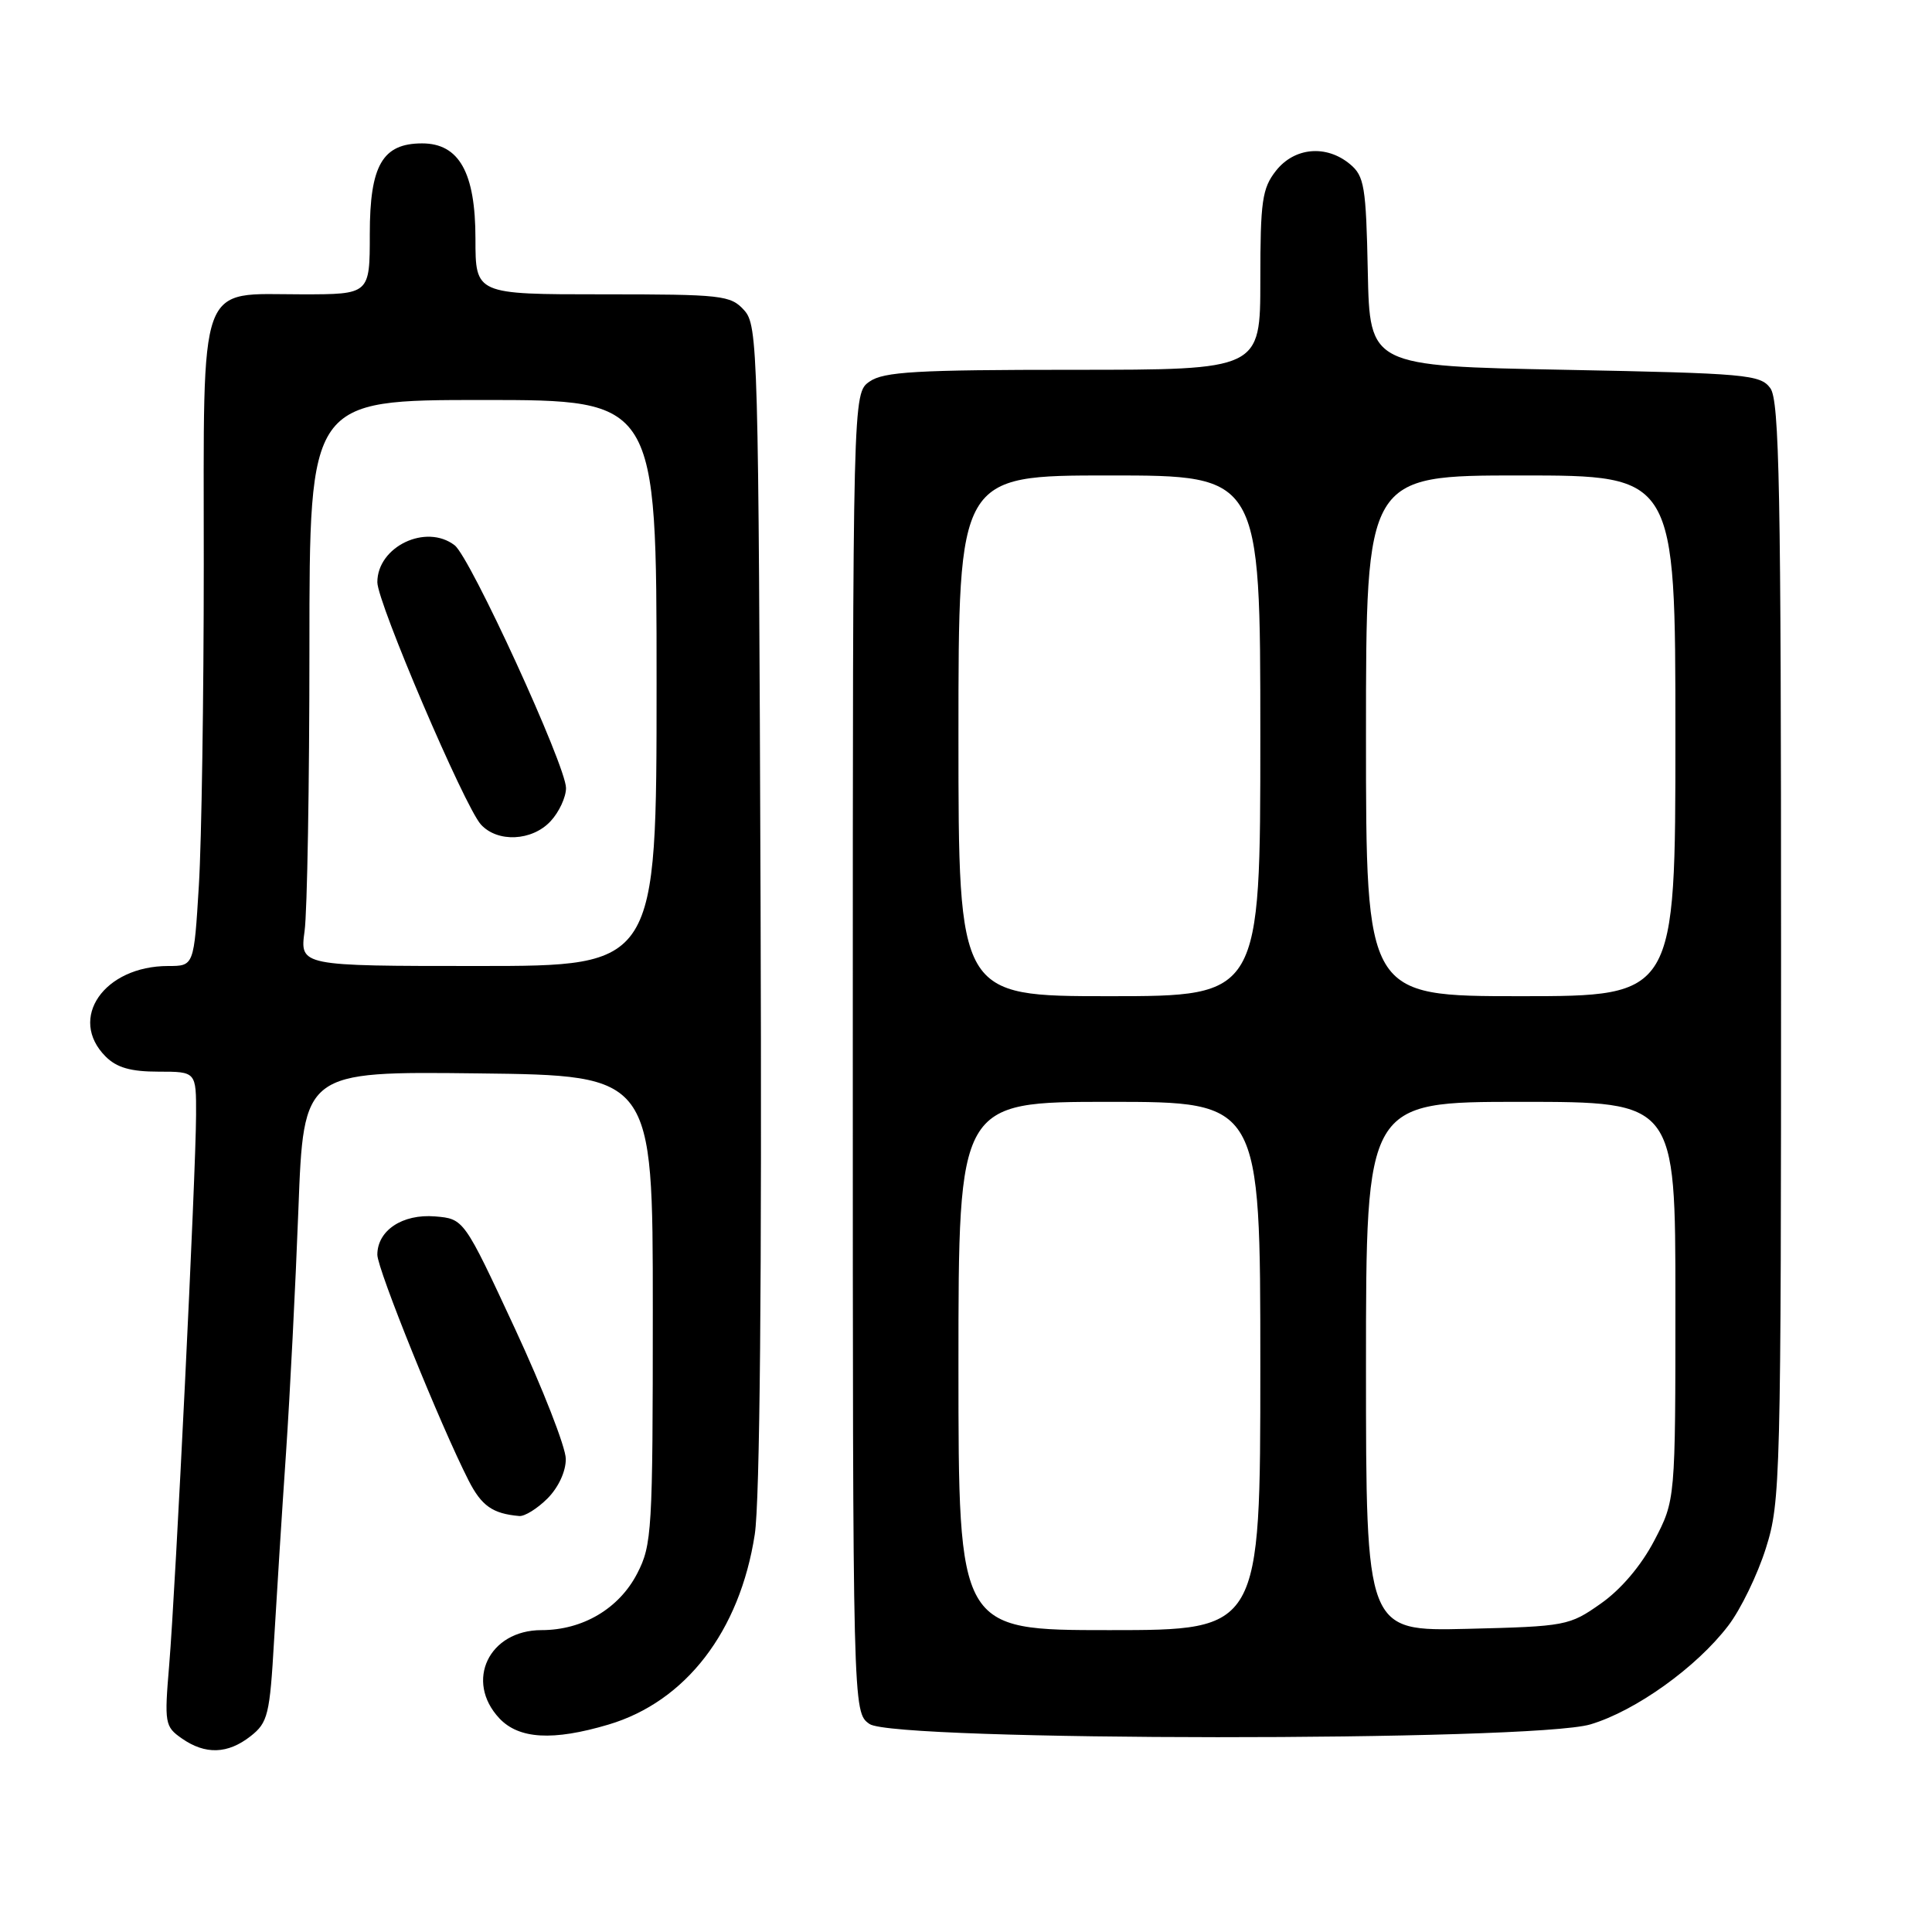 <?xml version="1.0" encoding="UTF-8" standalone="no"?>
<!DOCTYPE svg PUBLIC "-//W3C//DTD SVG 1.1//EN" "http://www.w3.org/Graphics/SVG/1.1/DTD/svg11.dtd" >
<svg xmlns="http://www.w3.org/2000/svg" xmlns:xlink="http://www.w3.org/1999/xlink" version="1.1" viewBox="0 0 256 256">
 <g >
 <path fill="currentColor"
d=" M 33.21 230.05 C 35.50 228.25 35.75 227.23 36.32 217.30 C 36.67 211.36 37.37 200.20 37.90 192.50 C 38.42 184.80 39.16 170.28 39.54 160.23 C 40.23 141.96 40.23 141.96 63.37 142.23 C 86.50 142.50 86.50 142.50 86.50 173.50 C 86.50 202.89 86.39 204.71 84.43 208.50 C 82.03 213.15 77.21 216.00 71.75 216.00 C 64.78 216.00 61.55 222.76 66.17 227.69 C 68.76 230.44 73.27 230.70 80.61 228.52 C 90.86 225.48 98.03 216.16 100.01 203.32 C 100.69 198.88 100.96 169.73 100.78 119.85 C 100.51 46.10 100.43 43.13 98.60 41.10 C 96.80 39.12 95.70 39.00 79.85 39.00 C 63.00 39.00 63.00 39.00 63.00 31.63 C 63.00 22.87 60.84 19.00 55.93 19.00 C 50.68 19.00 49.00 21.91 49.00 31.00 C 49.00 39.00 49.00 39.00 40.00 39.00 C 26.08 39.00 27.00 36.46 27.00 74.84 C 27.00 92.36 26.71 111.48 26.35 117.34 C 25.70 128.00 25.70 128.00 22.30 128.00 C 13.78 128.00 8.96 134.96 14.00 140.00 C 15.47 141.47 17.33 142.00 21.00 142.00 C 26.00 142.00 26.00 142.00 25.98 147.75 C 25.96 155.46 23.27 210.42 22.42 220.60 C 21.77 228.35 21.84 228.78 24.09 230.35 C 27.21 232.53 30.18 232.43 33.21 230.05 Z  M 210.74 228.49 C 216.72 226.71 224.81 220.92 229.01 215.40 C 230.65 213.26 232.89 208.64 233.99 205.14 C 235.93 199.02 236.00 196.10 236.00 126.09 C 236.00 64.91 235.78 53.07 234.58 51.44 C 233.26 49.63 231.43 49.47 207.33 49.00 C 181.50 48.50 181.50 48.50 181.24 36.00 C 181.01 24.70 180.78 23.33 178.88 21.75 C 175.74 19.14 171.52 19.52 169.07 22.63 C 167.24 24.96 167.00 26.65 167.00 37.13 C 167.00 49.00 167.00 49.00 142.22 49.00 C 121.42 49.00 117.09 49.25 115.22 50.56 C 113.00 52.11 113.00 52.11 113.00 139.50 C 113.00 226.89 113.00 226.89 115.22 228.44 C 118.50 230.74 203.03 230.78 210.74 228.49 Z  M 72.55 198.55 C 74.00 197.09 74.99 194.96 74.97 193.30 C 74.96 191.76 71.91 183.97 68.21 176.00 C 61.47 161.50 61.47 161.50 57.64 161.18 C 53.33 160.83 50.00 163.04 50.00 166.26 C 50.00 168.17 58.38 188.89 62.09 196.17 C 63.81 199.54 65.27 200.57 68.80 200.88 C 69.51 200.95 71.20 199.90 72.55 198.55 Z  M 40.36 123.36 C 40.71 120.81 41.00 103.93 41.00 85.86 C 41.00 53.00 41.00 53.00 64.00 53.00 C 87.00 53.00 87.00 53.00 87.00 90.50 C 87.00 128.00 87.00 128.00 63.36 128.00 C 39.73 128.00 39.73 128.00 40.36 123.36 Z  M 72.96 108.81 C 74.08 107.61 75.00 105.63 75.00 104.42 C 75.00 101.49 62.32 73.84 60.24 72.25 C 56.45 69.34 50.00 72.43 50.00 77.15 C 50.00 79.83 61.55 106.85 63.72 109.25 C 65.92 111.67 70.50 111.46 72.96 108.81 Z  M 127.00 181.00 C 127.00 146.00 127.00 146.00 147.00 146.00 C 167.00 146.00 167.00 146.00 167.00 181.00 C 167.00 216.00 167.00 216.00 147.00 216.00 C 127.00 216.00 127.00 216.00 127.00 181.00 Z  M 181.00 181.08 C 181.00 146.00 181.00 146.00 201.50 146.00 C 222.00 146.00 222.00 146.00 222.00 172.39 C 222.00 198.77 222.00 198.77 219.21 204.12 C 217.47 207.45 214.80 210.60 212.12 212.48 C 207.95 215.42 207.49 215.51 194.42 215.83 C 181.00 216.15 181.00 216.15 181.00 181.08 Z  M 127.00 97.50 C 127.00 63.00 127.00 63.00 147.00 63.00 C 167.00 63.00 167.00 63.00 167.00 97.50 C 167.00 132.00 167.00 132.00 147.00 132.00 C 127.00 132.00 127.00 132.00 127.00 97.50 Z  M 181.00 97.50 C 181.00 63.00 181.00 63.00 201.50 63.00 C 222.00 63.00 222.00 63.00 222.00 97.50 C 222.00 132.00 222.00 132.00 201.50 132.00 C 181.00 132.00 181.00 132.00 181.00 97.50 Z "/>
</g>
</svg>